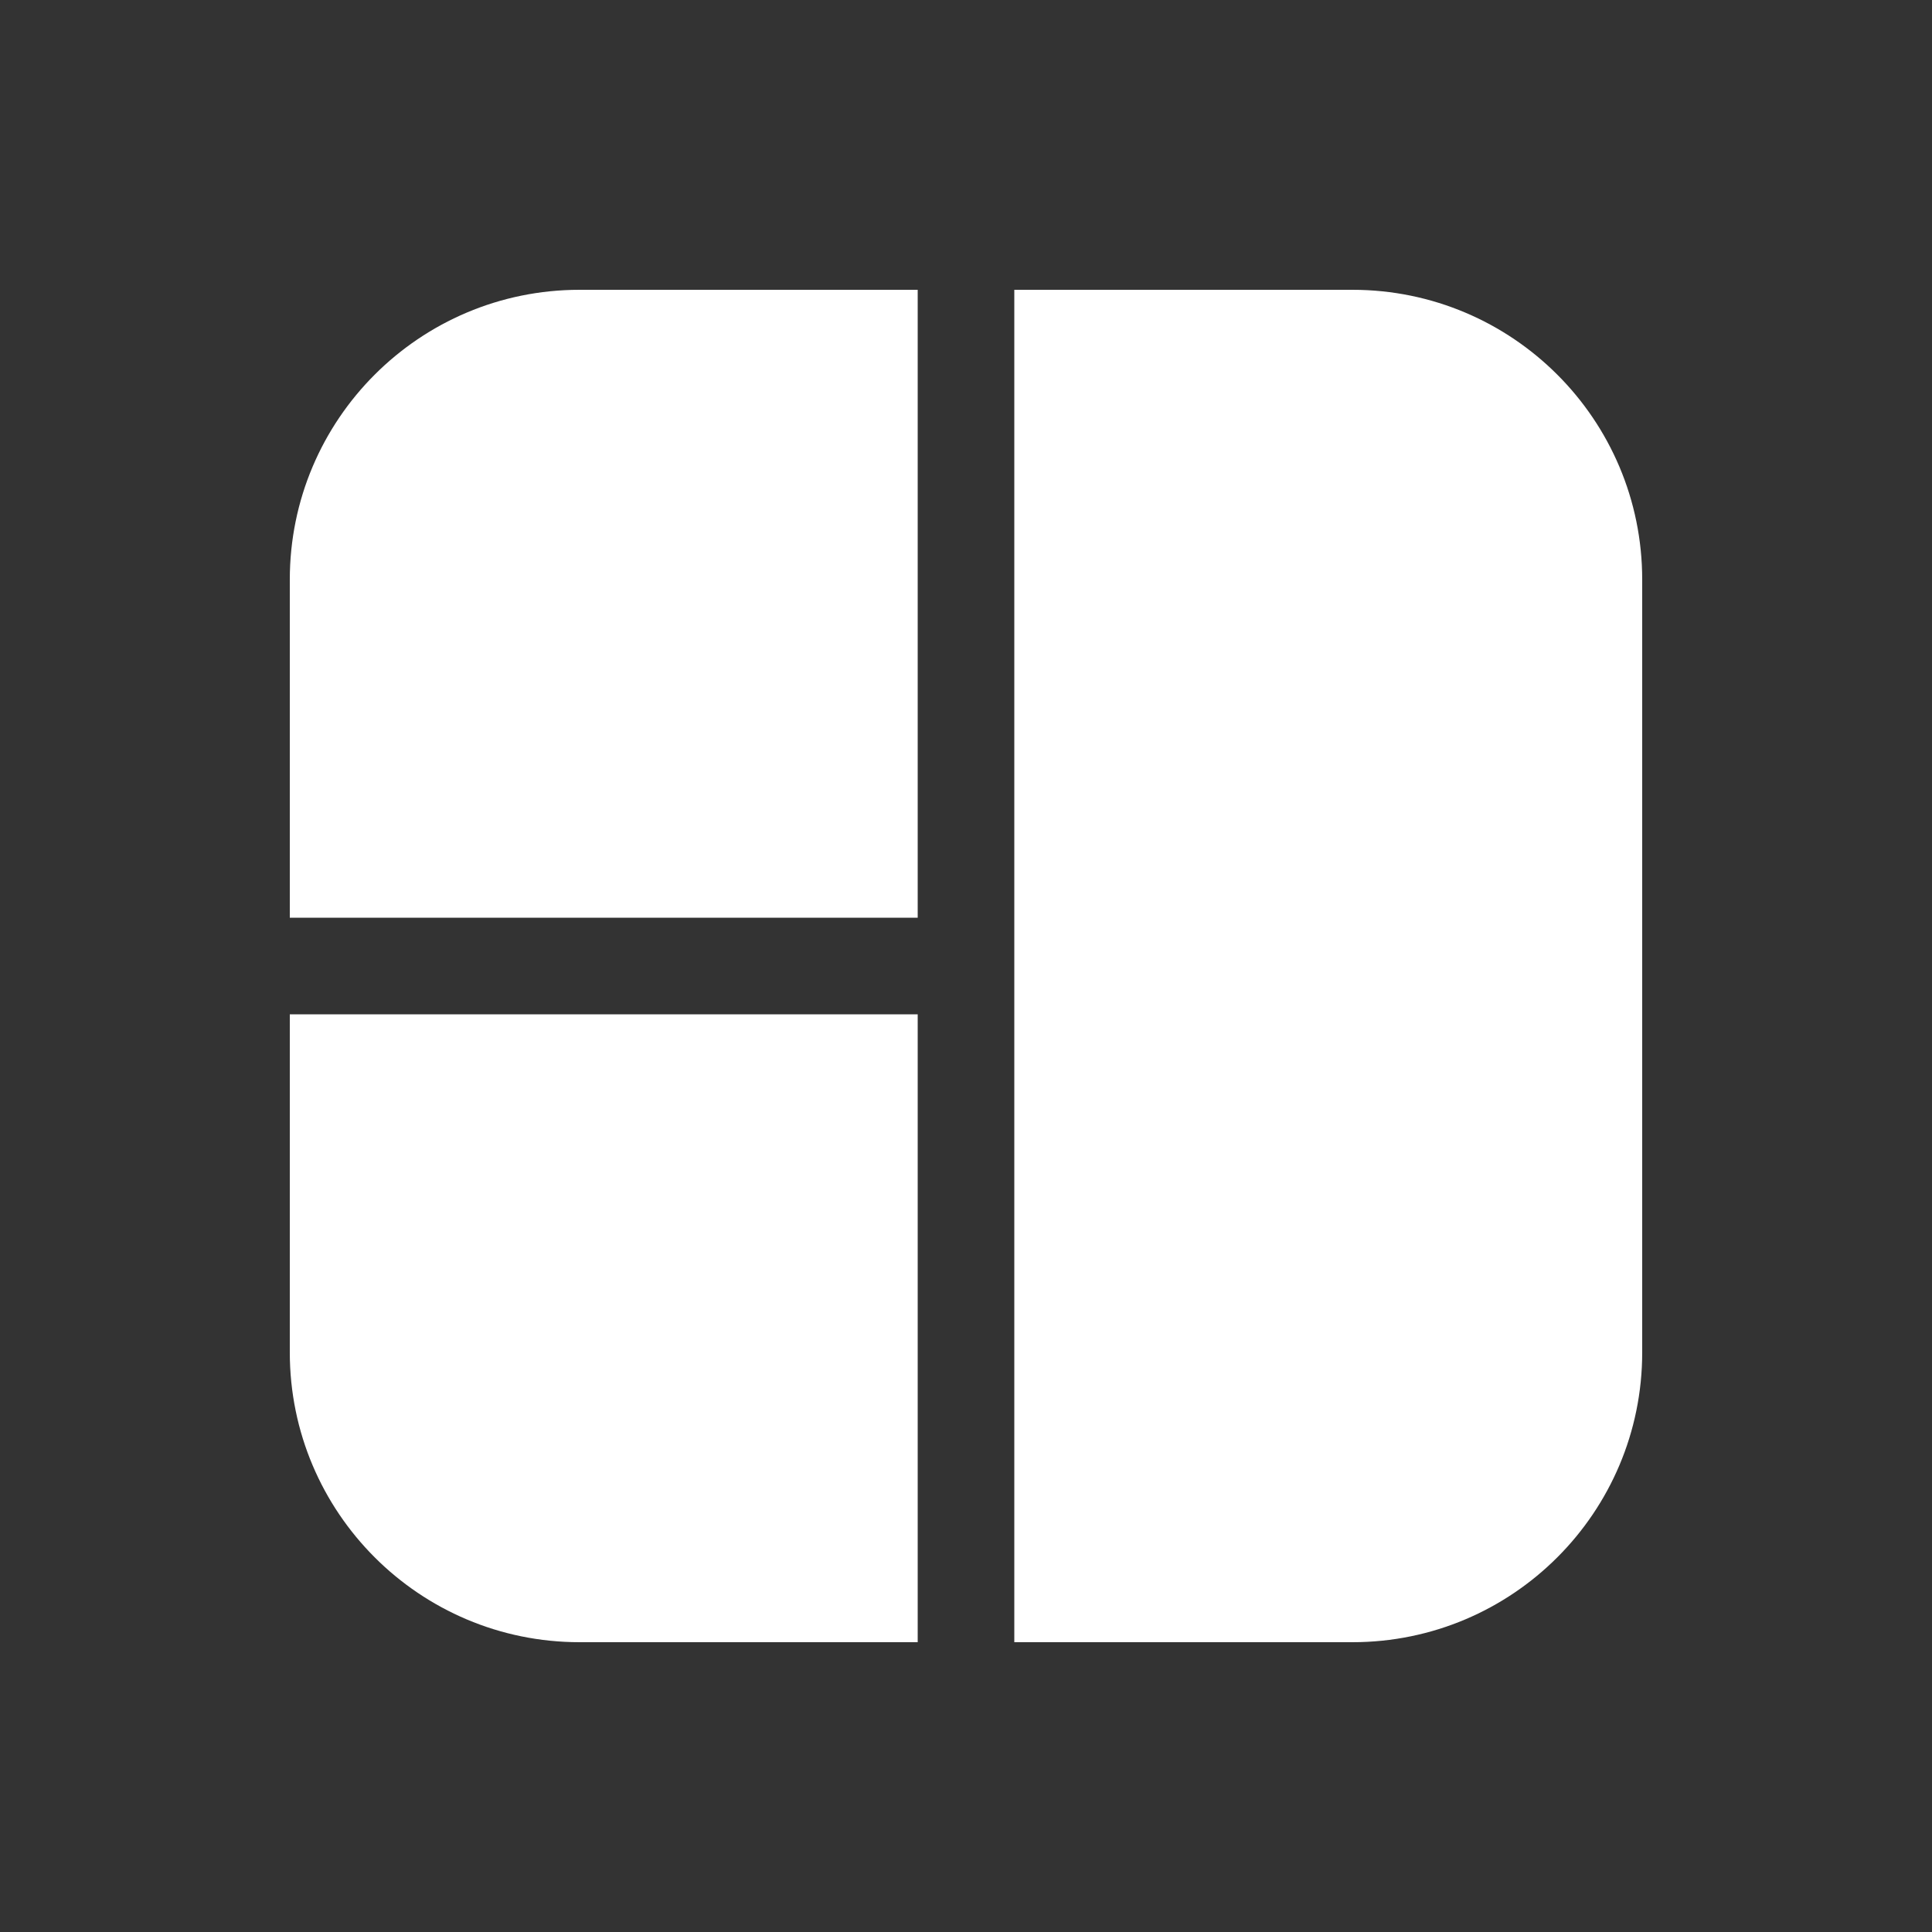 <svg width="20" height="20" viewBox="0 0 20 20" fill="none" xmlns="http://www.w3.org/2000/svg">
<rect x="0" y="0" width="20" height="20" fill="#333333" stroke="none"/>
<path d="M14 17H10.5V3H14C15.657 3 17 4.343 17 6V14C17 15.657 15.657 17 14 17ZM6 3H9.5V9.5H3V6C3 4.343 4.343 3 6 3ZM3 10.5V14C3 15.657 4.343 17 6 17H9.5V10.5H3Z" fill="#ffffff"/>
</svg>
